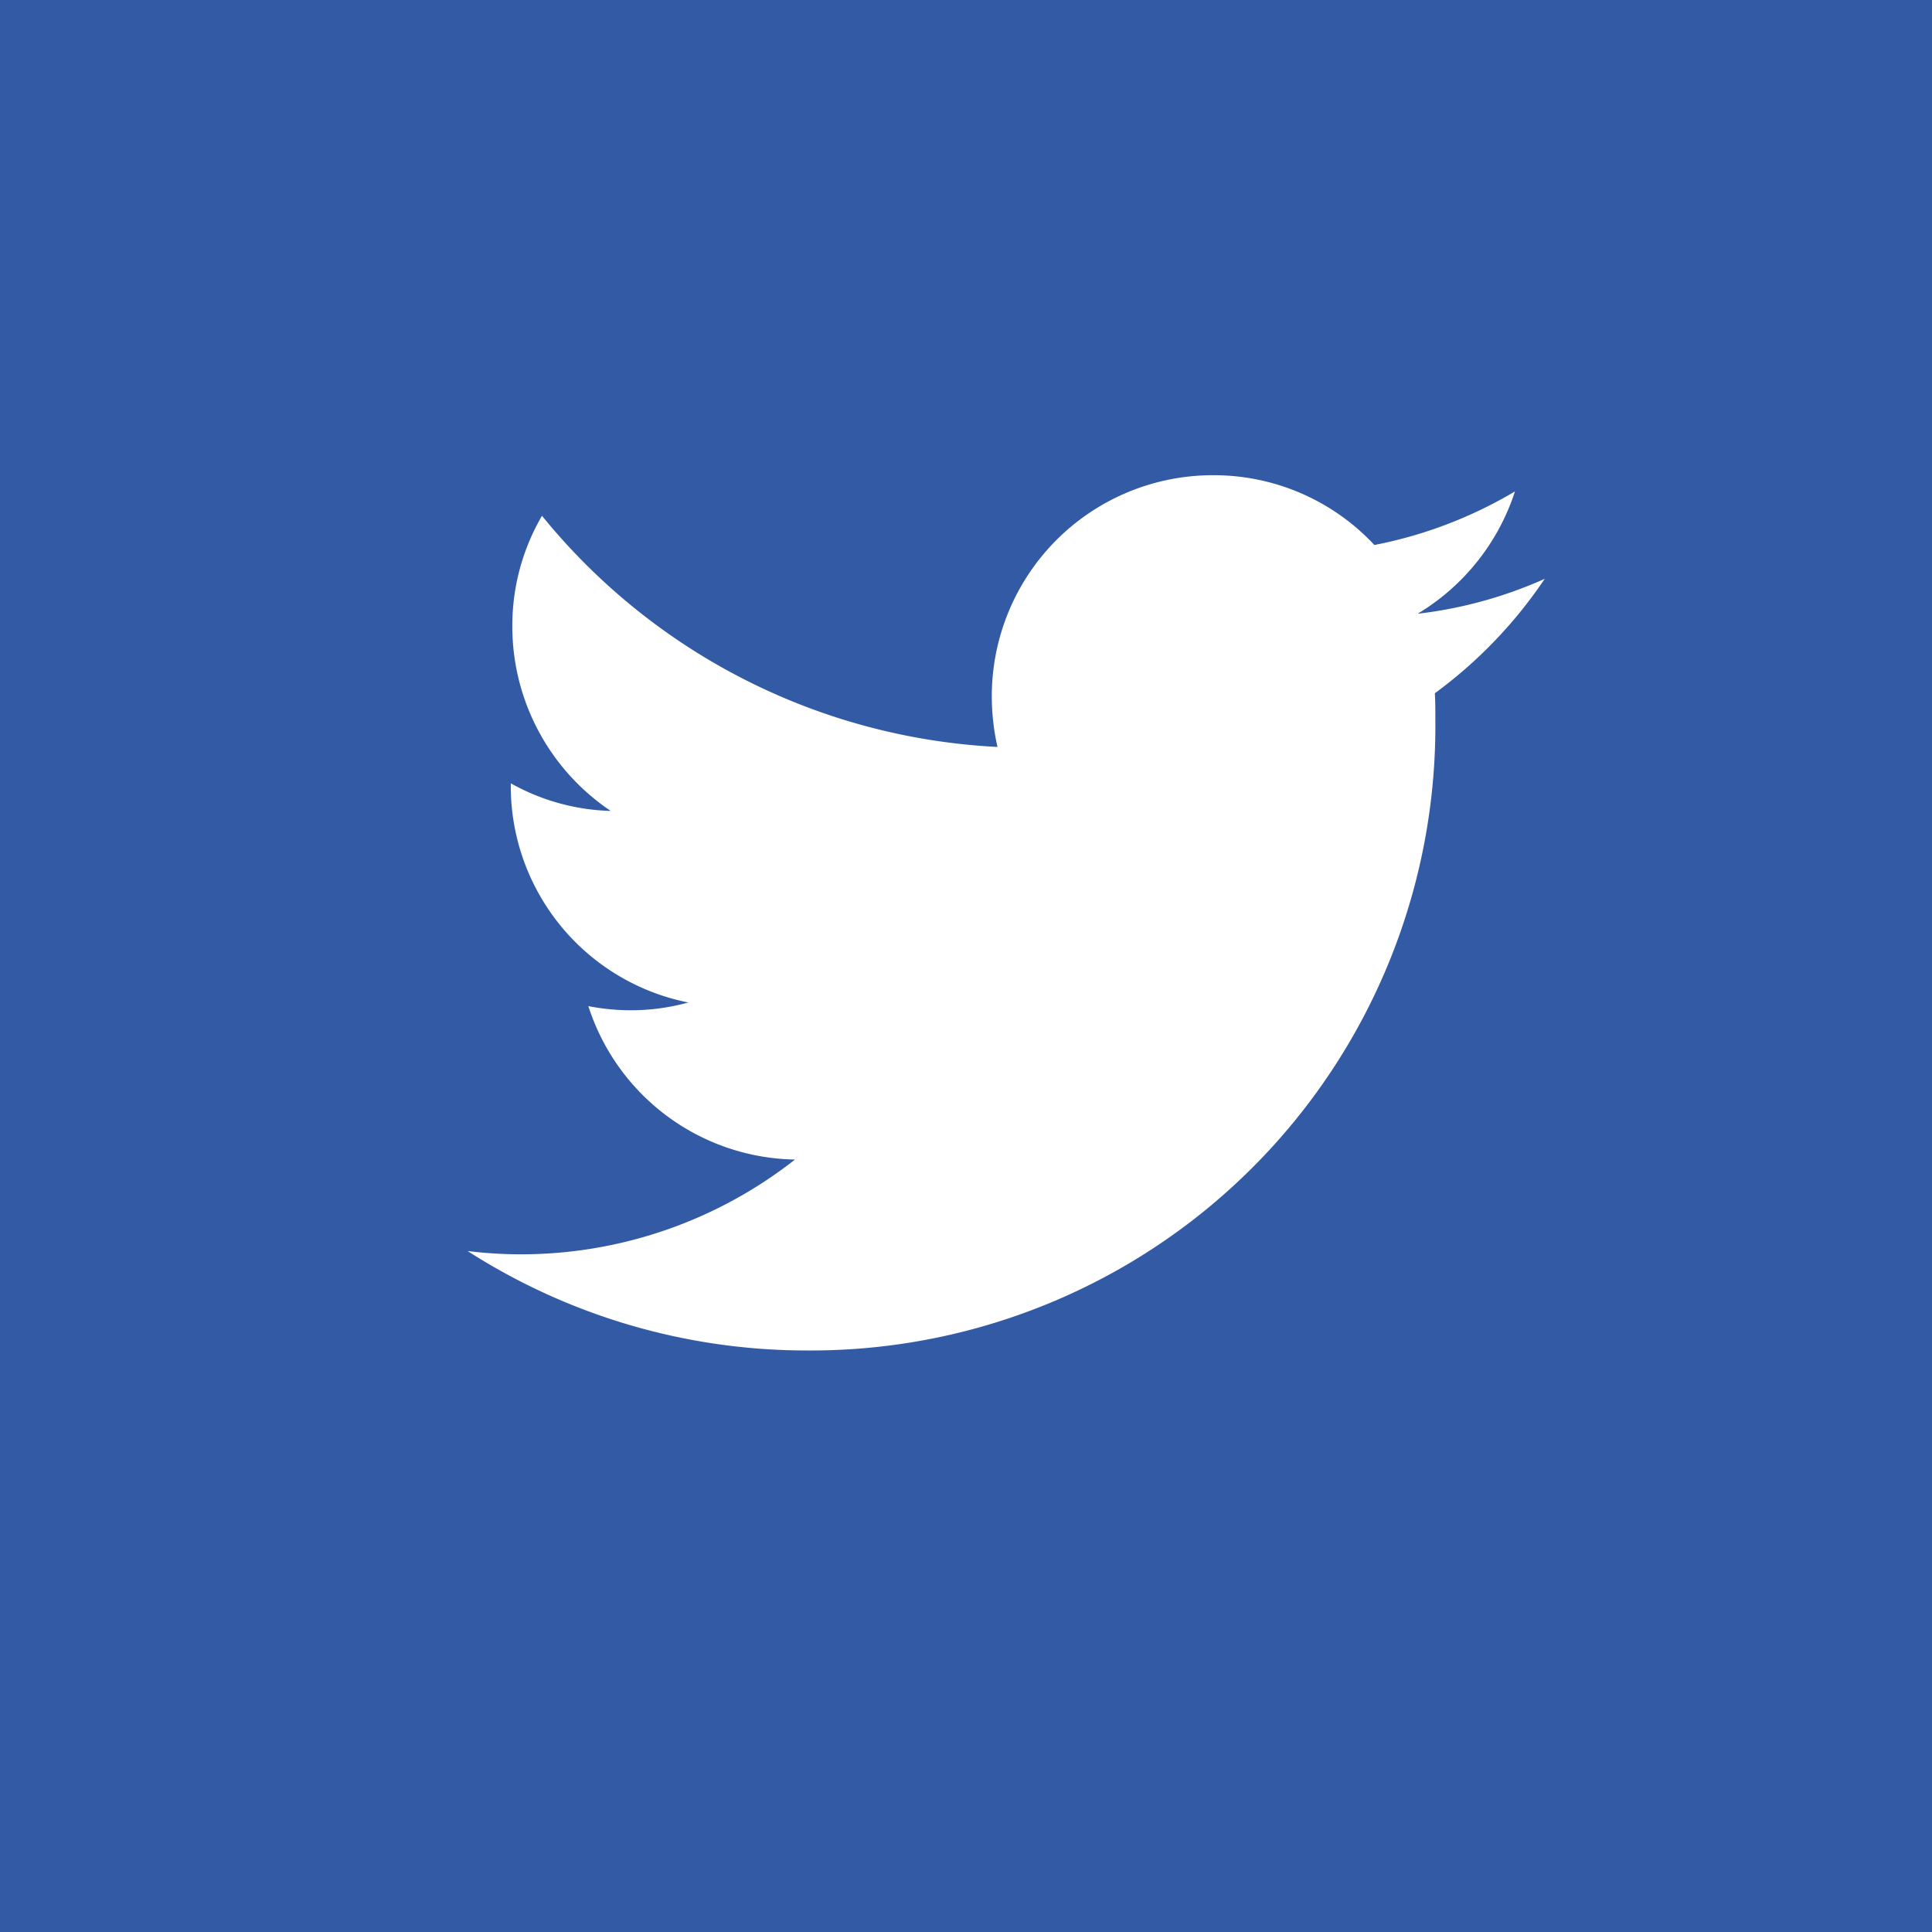 <svg xmlns="http://www.w3.org/2000/svg" width="34" height="34" viewBox="0 0 34 34">
  <g id="twitter" transform="translate(0.053)">
    <rect id="Rectangle_363" data-name="Rectangle 363" width="34" height="34" transform="translate(-0.053 0)" fill="#335ba5"/>
    <g id="g10" transform="translate(8.175 8.364)">
      <g id="g12" transform="translate(0 0)">
        <g id="g14">
          <rect id="Rectangle_360" data-name="Rectangle 360" width="2.528" height="2.052" transform="translate(8.209 6.678)" fill="#fff"/>
          <g id="g16">
            <path id="path22" d="M31.086-135.054a7.625,7.625,0,0,1-2.235.614,3.926,3.926,0,0,0,1.713-2.153,7.7,7.7,0,0,1-2.474.943,3.864,3.864,0,0,0-2.84-1.228,3.89,3.89,0,0,0-2.754,1.139,3.89,3.89,0,0,0-1.139,2.754,4.065,4.065,0,0,0,.1.889,11.04,11.04,0,0,1-8.016-4.068,3.839,3.839,0,0,0-.522,1.951,3.912,3.912,0,0,0,1.732,3.243,3.8,3.8,0,0,1-1.759-.486v.046a3.883,3.883,0,0,0,3.124,3.811,3.8,3.8,0,0,1-1.026.137,3.9,3.9,0,0,1-.733-.073,3.888,3.888,0,0,0,3.637,2.7,7.81,7.81,0,0,1-4.837,1.668,7.724,7.724,0,0,1-.925-.058,11.049,11.049,0,0,0,5.965,1.75,10.99,10.99,0,0,0,11.066-11.066c0-.165,0-.339-.009-.5a8.088,8.088,0,0,0,1.933-2.013" transform="translate(-12.131 136.877)" fill="#fff"/>
          </g>
        </g>
      </g>
    </g>
  </g>
</svg>
